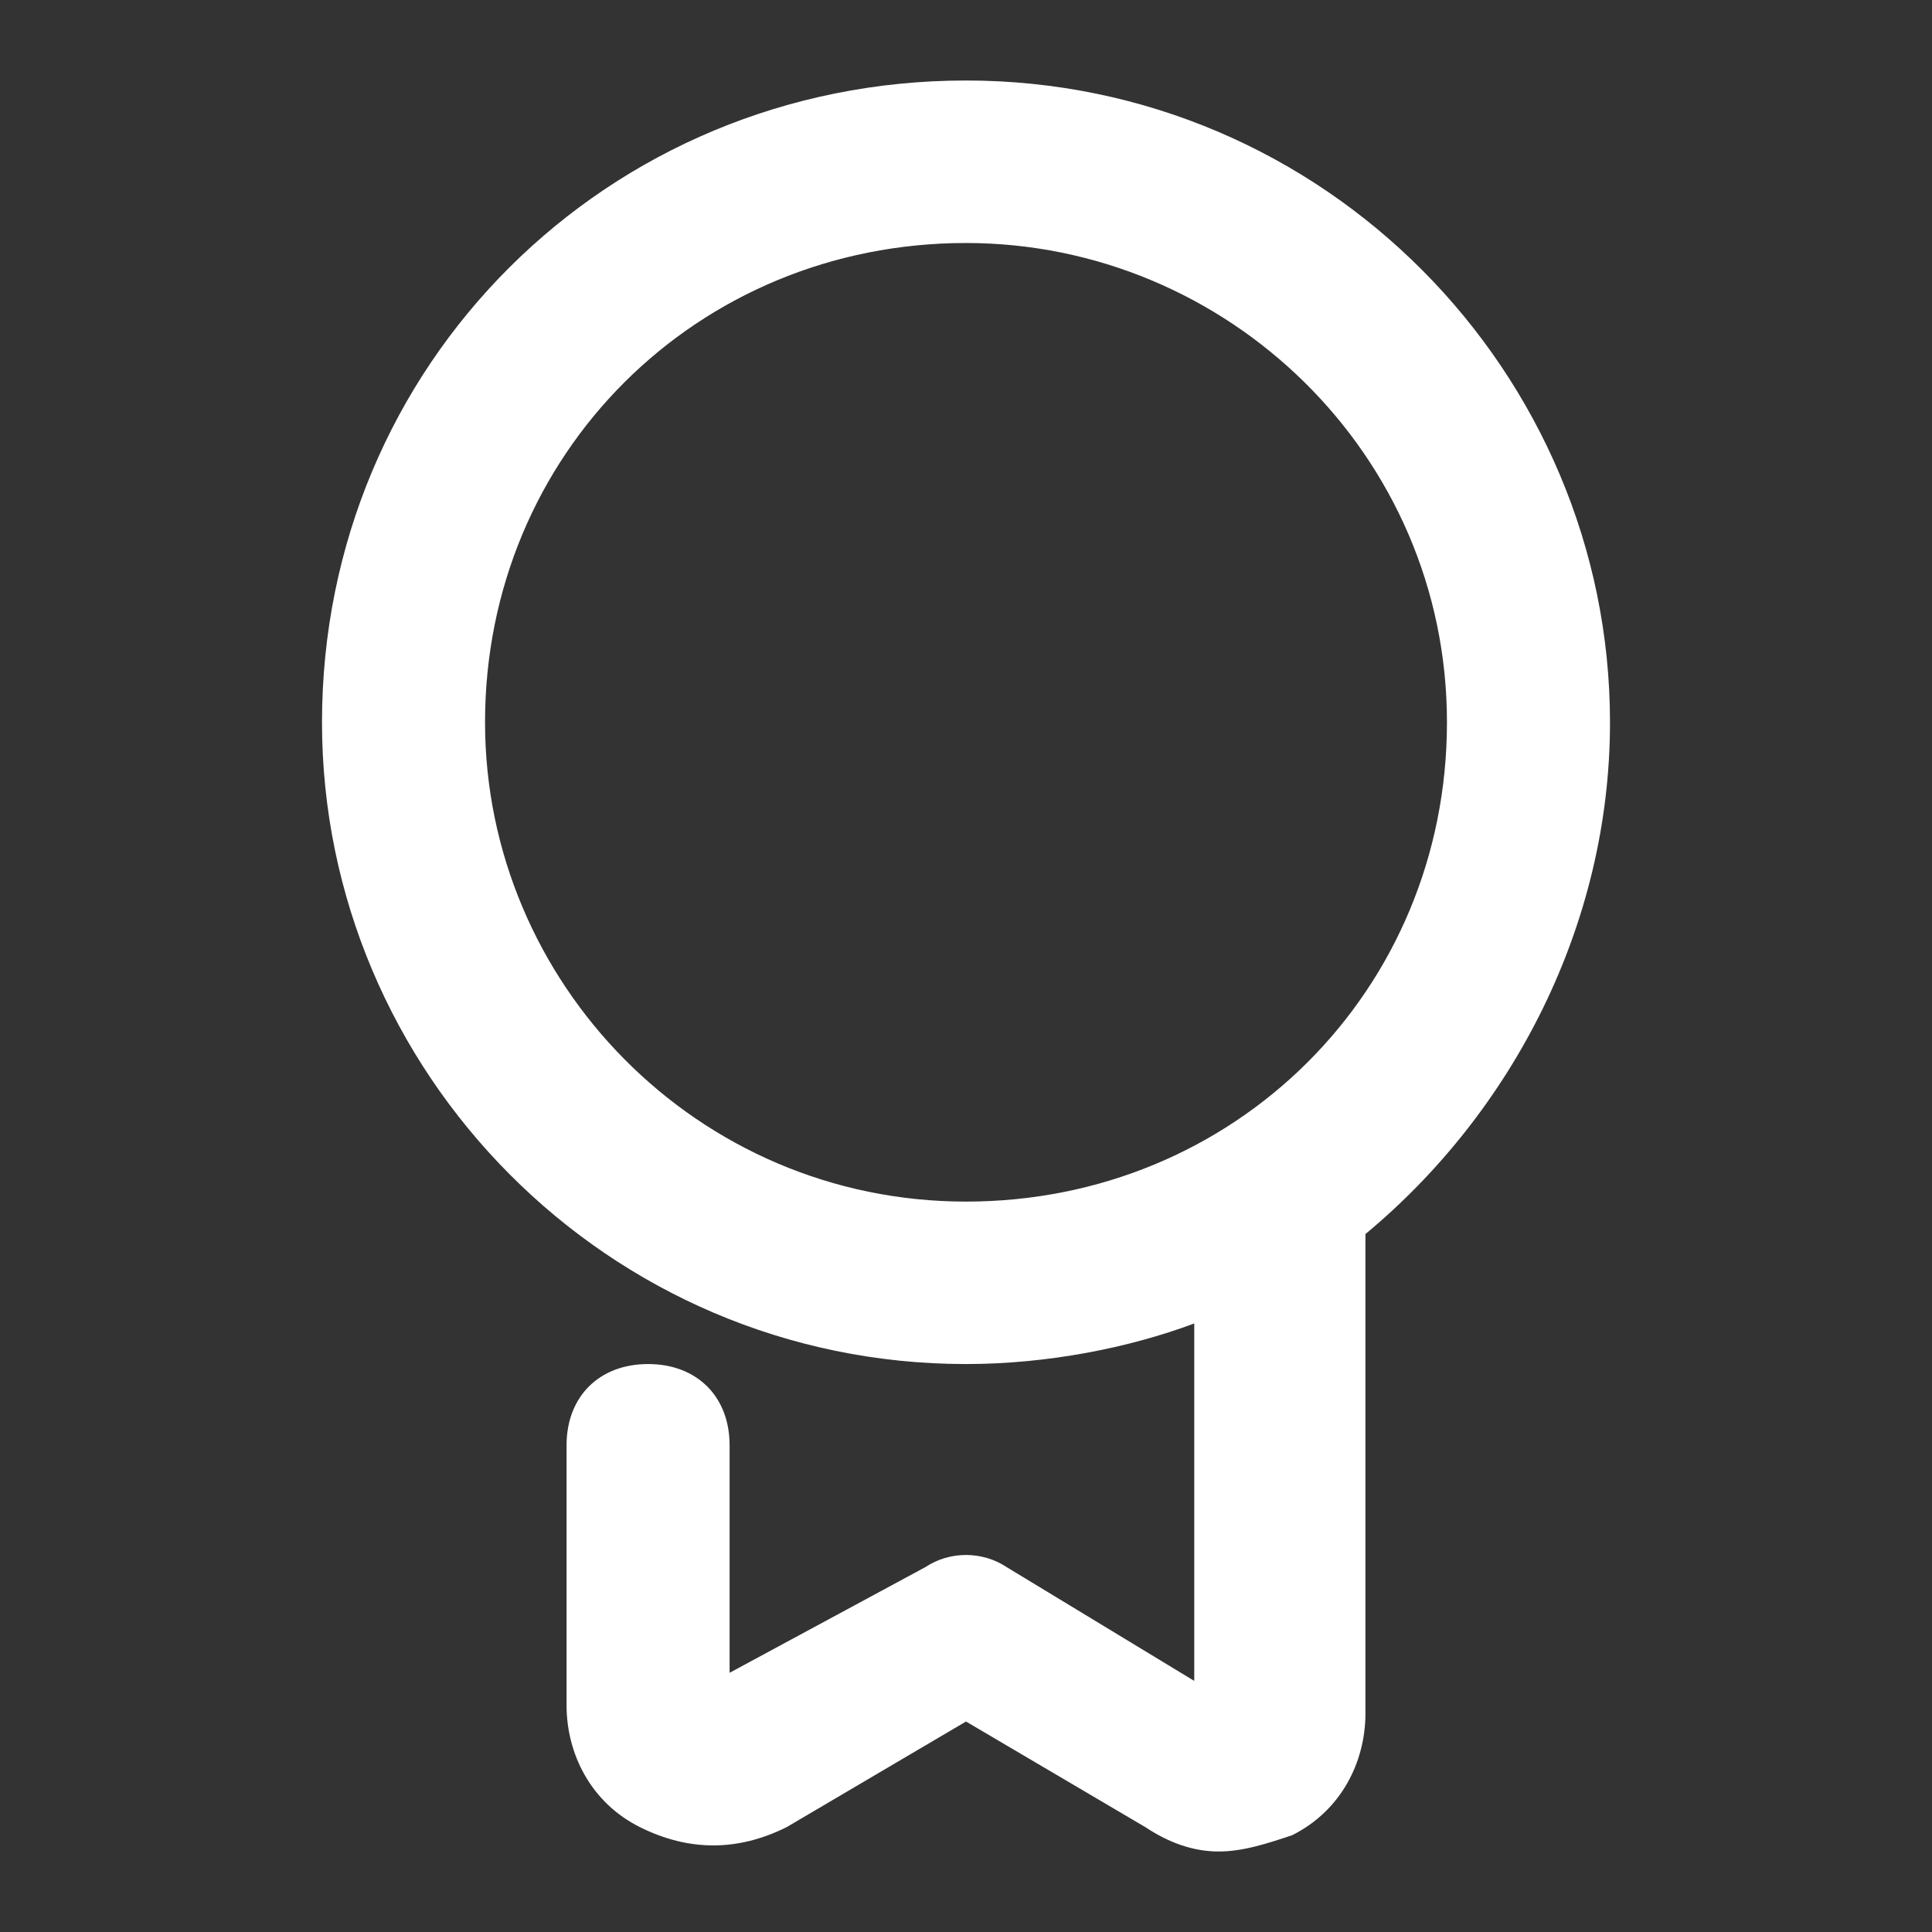 <svg width="20" height="20" viewBox="0 0 36 36" fill="none" xmlns="http://www.w3.org/2000/svg"><rect x="0" y="0" width="36" height="36" fill="#333333" stroke="none"/><path d="M30 13.459C30 6.95 24.683 1.5 18 1.5C11.316 1.5 6 6.798 6 13.459C6 19.968 11.316 25.417 18 25.417C19.519 25.417 21.038 25.115 22.253 24.661V31.321L18.759 29.202C18.304 28.899 17.696 28.899 17.241 29.202L13.595 31.17V26.931C13.595 26.023 12.987 25.417 12.076 25.417C11.165 25.417 10.557 26.023 10.557 26.931V31.775C10.557 32.684 11.013 33.592 11.924 34.046C12.835 34.5 13.747 34.5 14.658 34.046L18 32.078L21.342 34.046C21.797 34.349 22.253 34.5 22.709 34.5C23.165 34.5 23.62 34.349 24.076 34.197C24.987 33.743 25.443 32.835 25.443 31.927V22.995C28.177 20.725 30 17.243 30 13.459ZM9.038 13.459C9.038 8.463 12.987 4.528 18 4.528C22.861 4.528 26.962 8.463 26.962 13.459C26.962 18.454 23.013 22.39 18 22.39C12.987 22.39 9.038 18.303 9.038 13.459Z" fill="#FFFFFF"/></svg>

